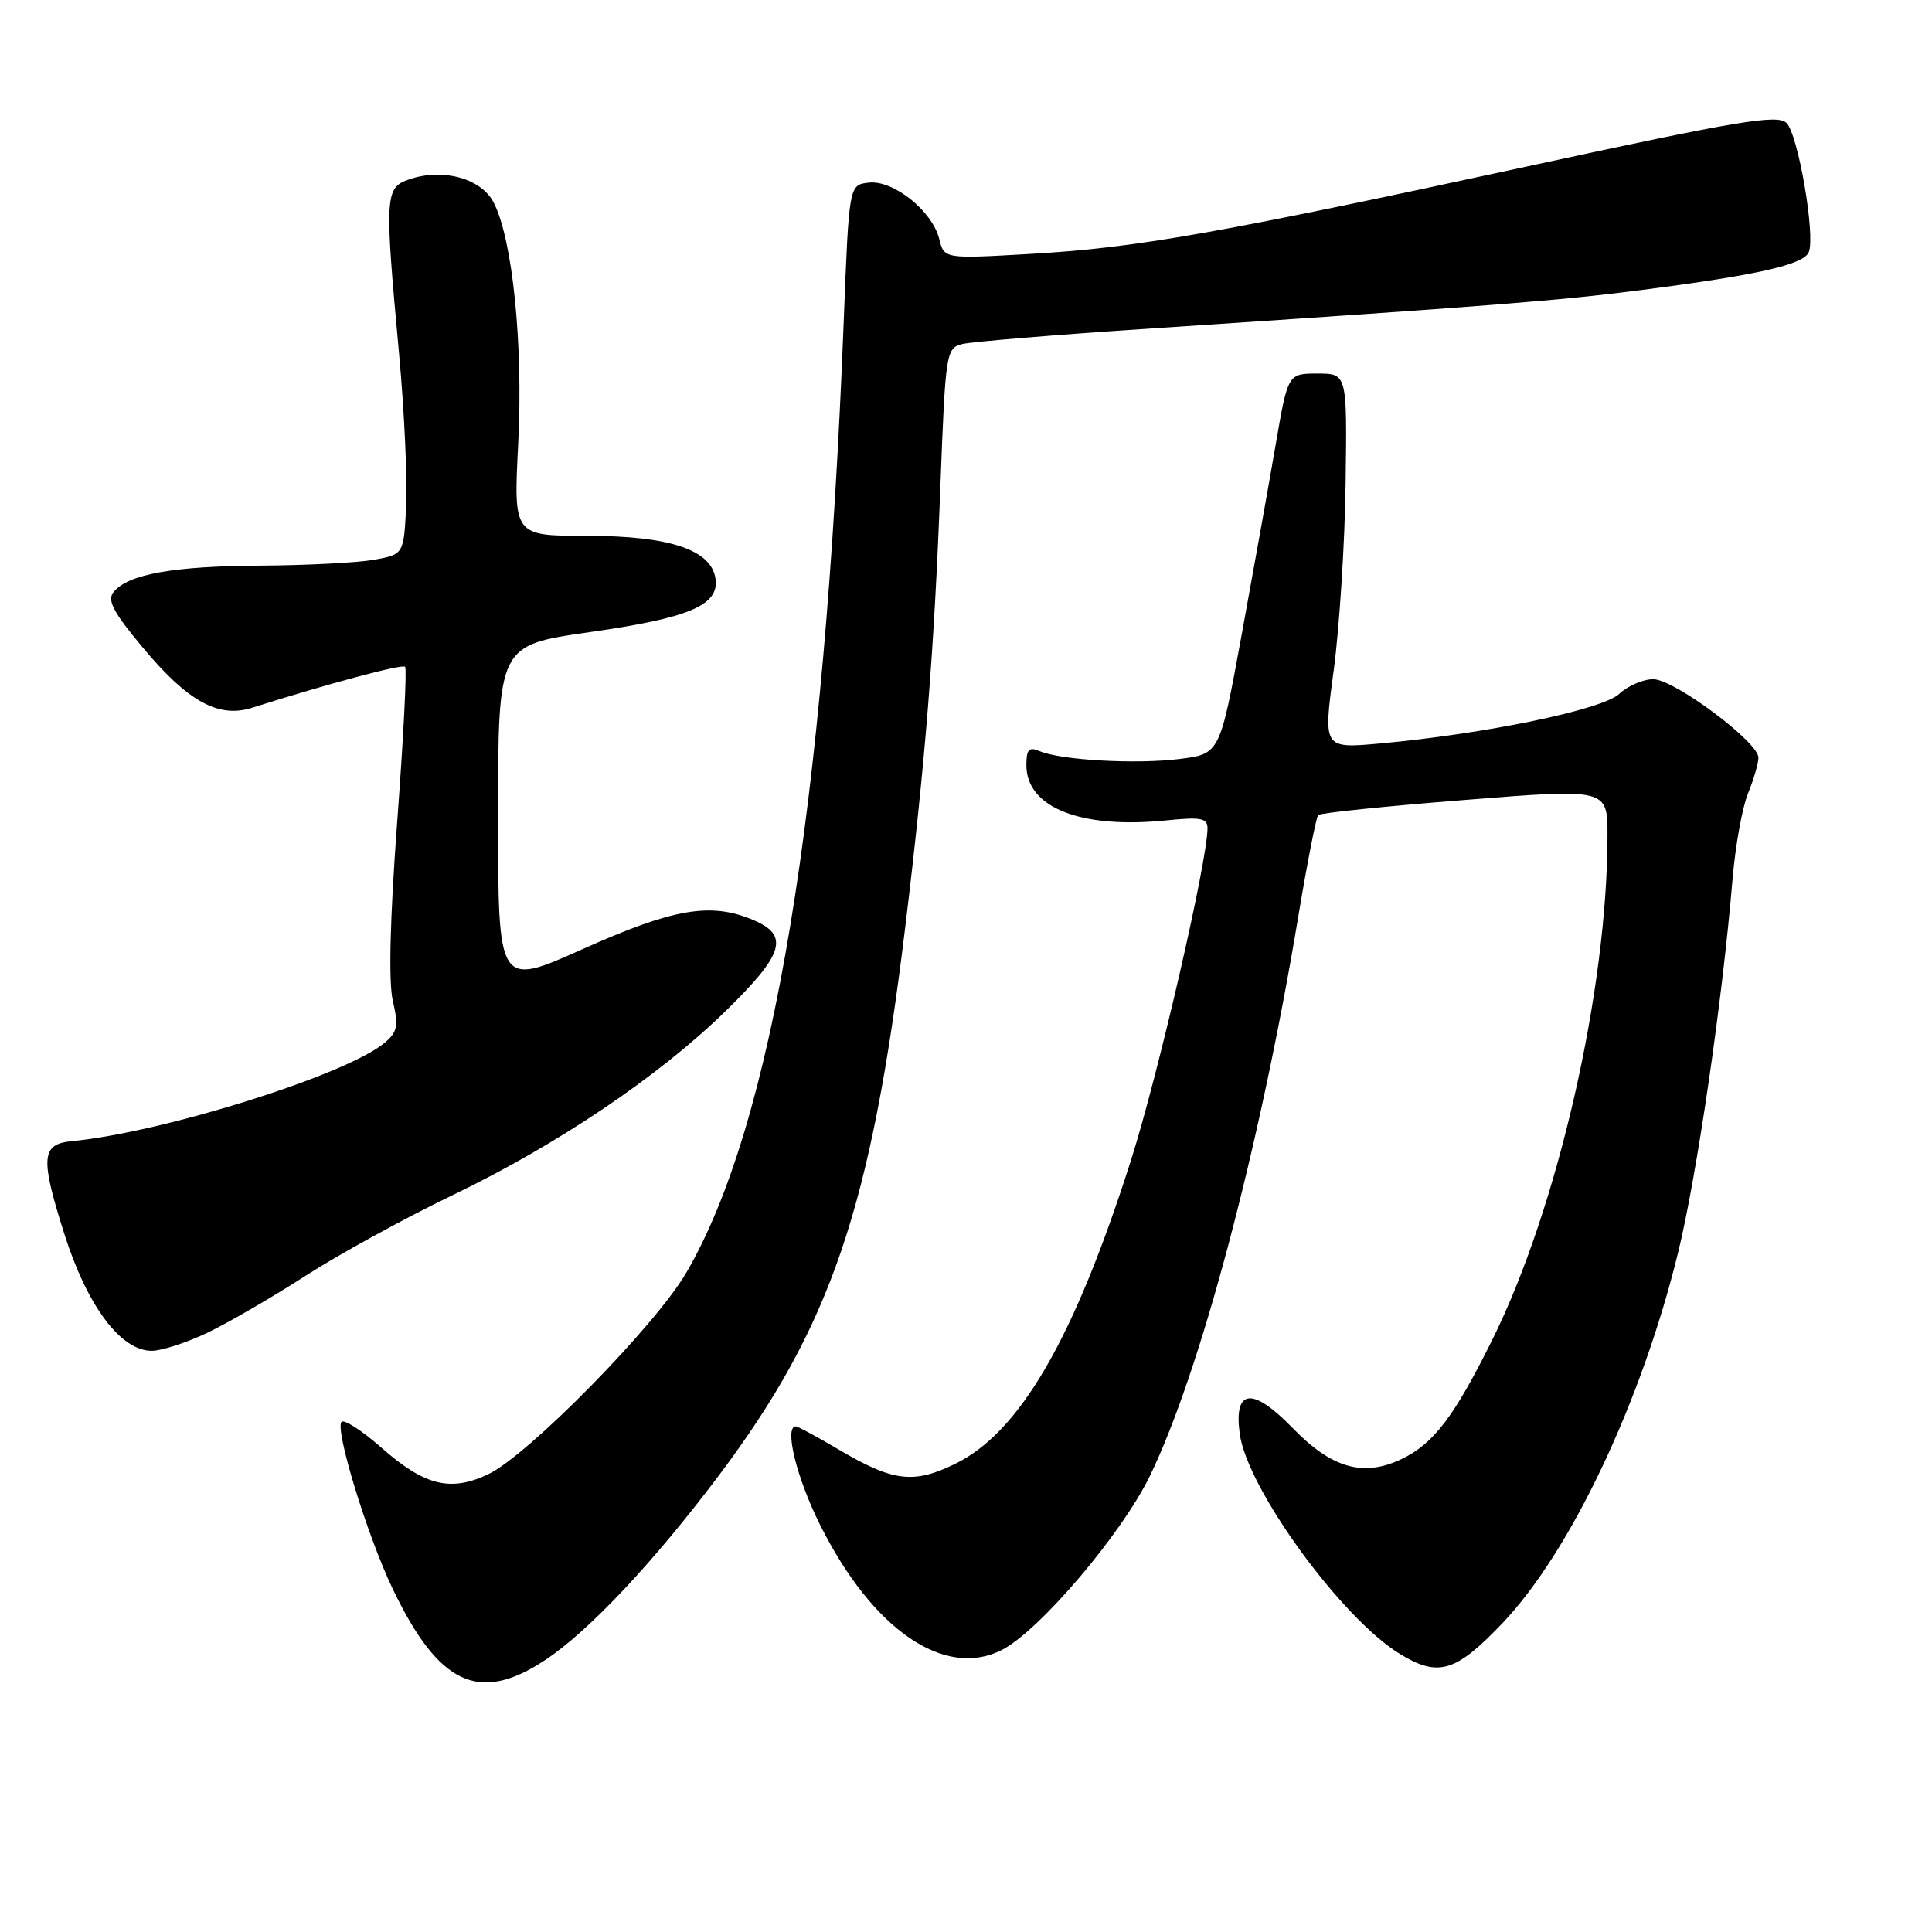 <?xml version="1.0" encoding="UTF-8" standalone="no"?>
<!DOCTYPE svg PUBLIC "-//W3C//DTD SVG 1.1//EN" "http://www.w3.org/Graphics/SVG/1.1/DTD/svg11.dtd" >
<svg xmlns="http://www.w3.org/2000/svg" xmlns:xlink="http://www.w3.org/1999/xlink" version="1.1" viewBox="0 0 256 256">
 <g >
 <path fill="currentColor"
d=" M 72.26 219.95 C 78.03 216.13 86.63 206.98 95.31 195.43 C 110.09 175.74 115.43 160.02 119.93 123.00 C 122.60 101.04 123.79 86.20 124.61 64.32 C 125.28 46.69 125.37 46.13 127.50 45.59 C 128.71 45.28 140.01 44.35 152.60 43.52 C 197.82 40.53 206.66 39.83 217.50 38.43 C 233.00 36.43 239.04 35.06 239.68 33.39 C 240.56 31.11 238.26 17.84 236.73 16.30 C 235.55 15.12 230.49 15.96 202.42 22.04 C 161.07 30.99 150.53 32.85 136.41 33.65 C 125.11 34.30 125.11 34.30 124.45 31.65 C 123.52 27.94 118.36 23.82 115.11 24.20 C 112.50 24.50 112.50 24.50 111.80 42.50 C 109.28 107.55 102.40 149.10 90.90 168.70 C 86.76 175.75 69.94 192.86 64.70 195.34 C 59.68 197.72 56.27 196.87 50.52 191.81 C 47.99 189.58 45.62 188.05 45.26 188.40 C 44.33 189.34 48.65 203.45 52.02 210.50 C 58.15 223.28 63.47 225.77 72.26 219.95 Z  M 199.08 215.08 C 208.12 205.58 217.50 185.78 222.35 166.00 C 224.85 155.78 228.22 132.66 229.57 116.50 C 229.94 112.10 230.86 106.98 231.62 105.13 C 232.38 103.27 233.00 101.14 233.00 100.39 C 233.00 98.32 221.85 90.00 219.06 90.00 C 217.72 90.00 215.70 90.87 214.56 91.94 C 212.34 94.03 196.92 97.23 182.91 98.51 C 175.32 99.20 175.32 99.20 176.72 88.85 C 177.48 83.16 178.20 71.97 178.30 64.00 C 178.50 49.50 178.50 49.50 174.57 49.50 C 170.65 49.50 170.65 49.50 169.02 59.00 C 168.12 64.22 166.09 75.57 164.51 84.20 C 161.63 99.90 161.63 99.90 156.29 100.57 C 150.52 101.29 140.57 100.73 137.75 99.53 C 136.34 98.93 136.00 99.29 136.00 101.39 C 136.00 107.03 143.24 109.87 154.60 108.70 C 159.12 108.24 160.00 108.41 160.00 109.75 C 160.00 114.07 153.47 142.40 149.87 153.71 C 142.32 177.42 135.12 189.83 126.50 194.00 C 121.01 196.66 118.32 196.32 111.09 192.05 C 108.24 190.37 105.71 189.00 105.46 189.00 C 103.87 189.00 105.55 195.84 108.69 202.10 C 115.63 215.97 125.21 222.53 132.80 218.60 C 137.77 216.03 148.61 203.27 152.35 195.60 C 159.03 181.86 166.92 152.16 172.02 121.50 C 173.21 114.35 174.40 108.28 174.67 108.00 C 174.93 107.72 183.67 106.82 194.08 106.00 C 213.00 104.49 213.00 104.49 213.00 110.70 C 213.00 131.16 206.41 160.04 197.75 177.50 C 192.67 187.75 189.94 191.33 185.66 193.36 C 180.63 195.74 176.46 194.55 171.29 189.23 C 165.95 183.73 163.47 183.99 164.27 189.97 C 165.24 197.23 177.76 214.44 185.50 219.16 C 190.60 222.27 192.89 221.58 199.08 215.08 Z  M 27.50 176.59 C 30.25 175.27 36.10 171.88 40.50 169.04 C 44.90 166.21 53.62 161.42 59.88 158.41 C 73.92 151.65 87.33 142.60 96.24 133.88 C 103.92 126.36 104.63 123.93 99.75 121.88 C 94.15 119.53 89.23 120.38 77.25 125.74 C 66.00 130.78 66.00 130.78 66.00 108.13 C 66.00 85.49 66.00 85.49 78.14 83.76 C 91.31 81.89 95.31 80.20 94.81 76.69 C 94.26 72.85 88.74 71.00 77.77 71.00 C 68.04 71.00 68.04 71.00 68.67 58.70 C 69.33 45.55 67.91 31.67 65.41 26.83 C 63.77 23.65 58.73 22.25 54.30 23.74 C 50.99 24.85 50.93 25.74 52.89 47.00 C 53.57 54.42 53.99 63.42 53.82 66.99 C 53.50 73.47 53.50 73.47 49.50 74.18 C 47.30 74.57 40.55 74.91 34.50 74.95 C 23.00 75.01 17.00 76.08 15.07 78.42 C 14.16 79.51 14.95 81.04 18.85 85.72 C 24.84 92.93 28.94 95.20 33.38 93.79 C 43.37 90.62 53.29 87.96 53.68 88.35 C 53.93 88.60 53.46 97.78 52.64 108.76 C 51.67 121.76 51.47 130.09 52.05 132.61 C 52.83 135.94 52.67 136.74 50.95 138.19 C 45.90 142.42 21.65 150.04 9.51 151.21 C 5.45 151.60 5.31 153.40 8.56 163.61 C 11.59 173.11 16.02 179.01 20.12 178.99 C 21.43 178.98 24.75 177.90 27.50 176.59 Z "/>
</g>
</svg>